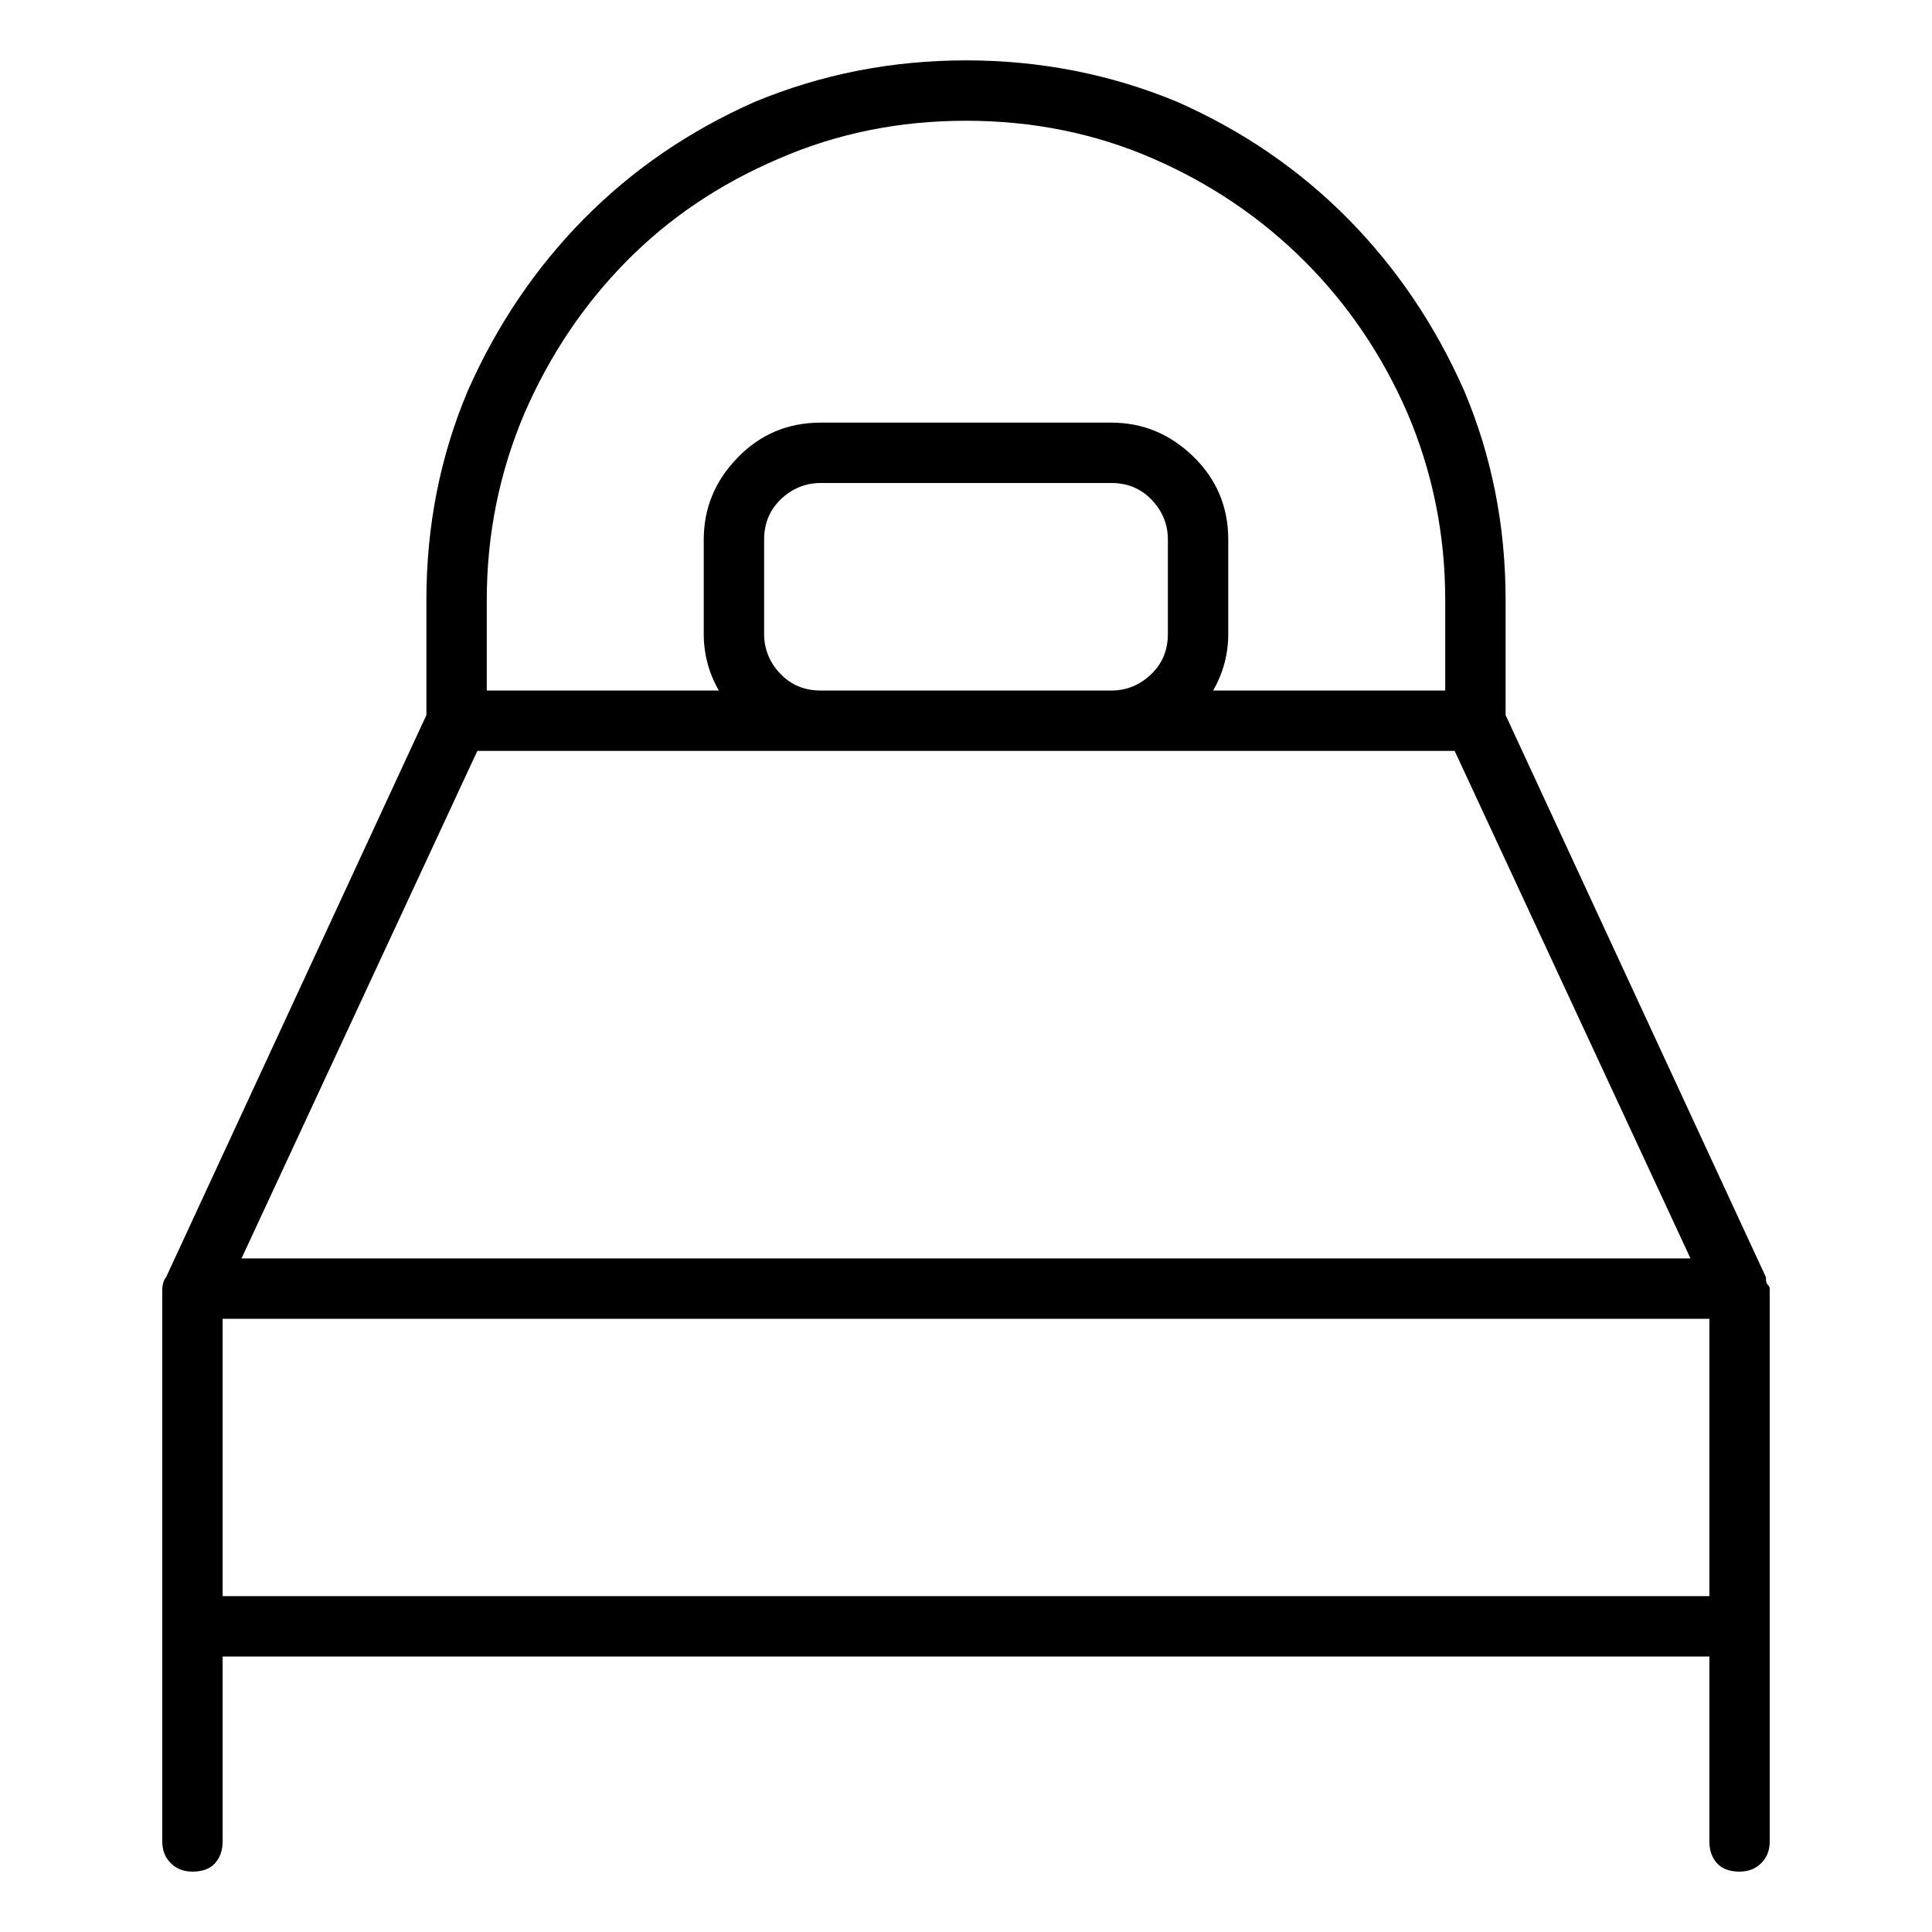 <svg viewBox="0 0 1024 1024" xmlns="http://www.w3.org/2000/svg">
  <path transform="scale(1, -1) translate(0, -960)" fill="currentColor" d="M936 282v0.5v0.5v0v0l-138 298v61q0 59 -22 111q-23 52 -61.5 91t-90.5 62q-53 22 -112 22t-112 -22q-52 -23 -90.5 -62t-61.5 -91q-22 -52 -22 -111v-61l-138 -298v0v0q-1 -1 -1.5 -3t-0.5 -3v0v0v-293q0 -7 4.5 -11.5t11.5 -4.5q8 0 12 4.5t4 11.5v98h788v-98 q0 -7 4 -11.5t12 -4.5q7 0 11.5 4.5t4.5 11.5v293q0 1 -1 2t-1 3v0zM253 562h518l125 -269h-768l125 269v0zM405 624v50q0 13 9 21.5t21 8.5h154q13 0 21.5 -9t8.5 -21v-50q0 -13 -9 -21.5t-21 -8.5h-154q-13 0 -21.5 9t-8.5 21v0zM258 642q0 52 20 99q20 46 54 80.5 t81 54.5q46 20 99 20t99 -20t80.5 -54.5t54.5 -80.5q20 -47 20 -99v-48h-123q4 7 6 14.5t2 15.5v50q0 26 -18.5 44t-43.5 18h-154q-26 0 -44 -18.5t-18 -43.5v-50q0 -8 2 -15.5t6 -14.5h-123v48v0zM118 114v147h788v-147h-788v0z" />
</svg>